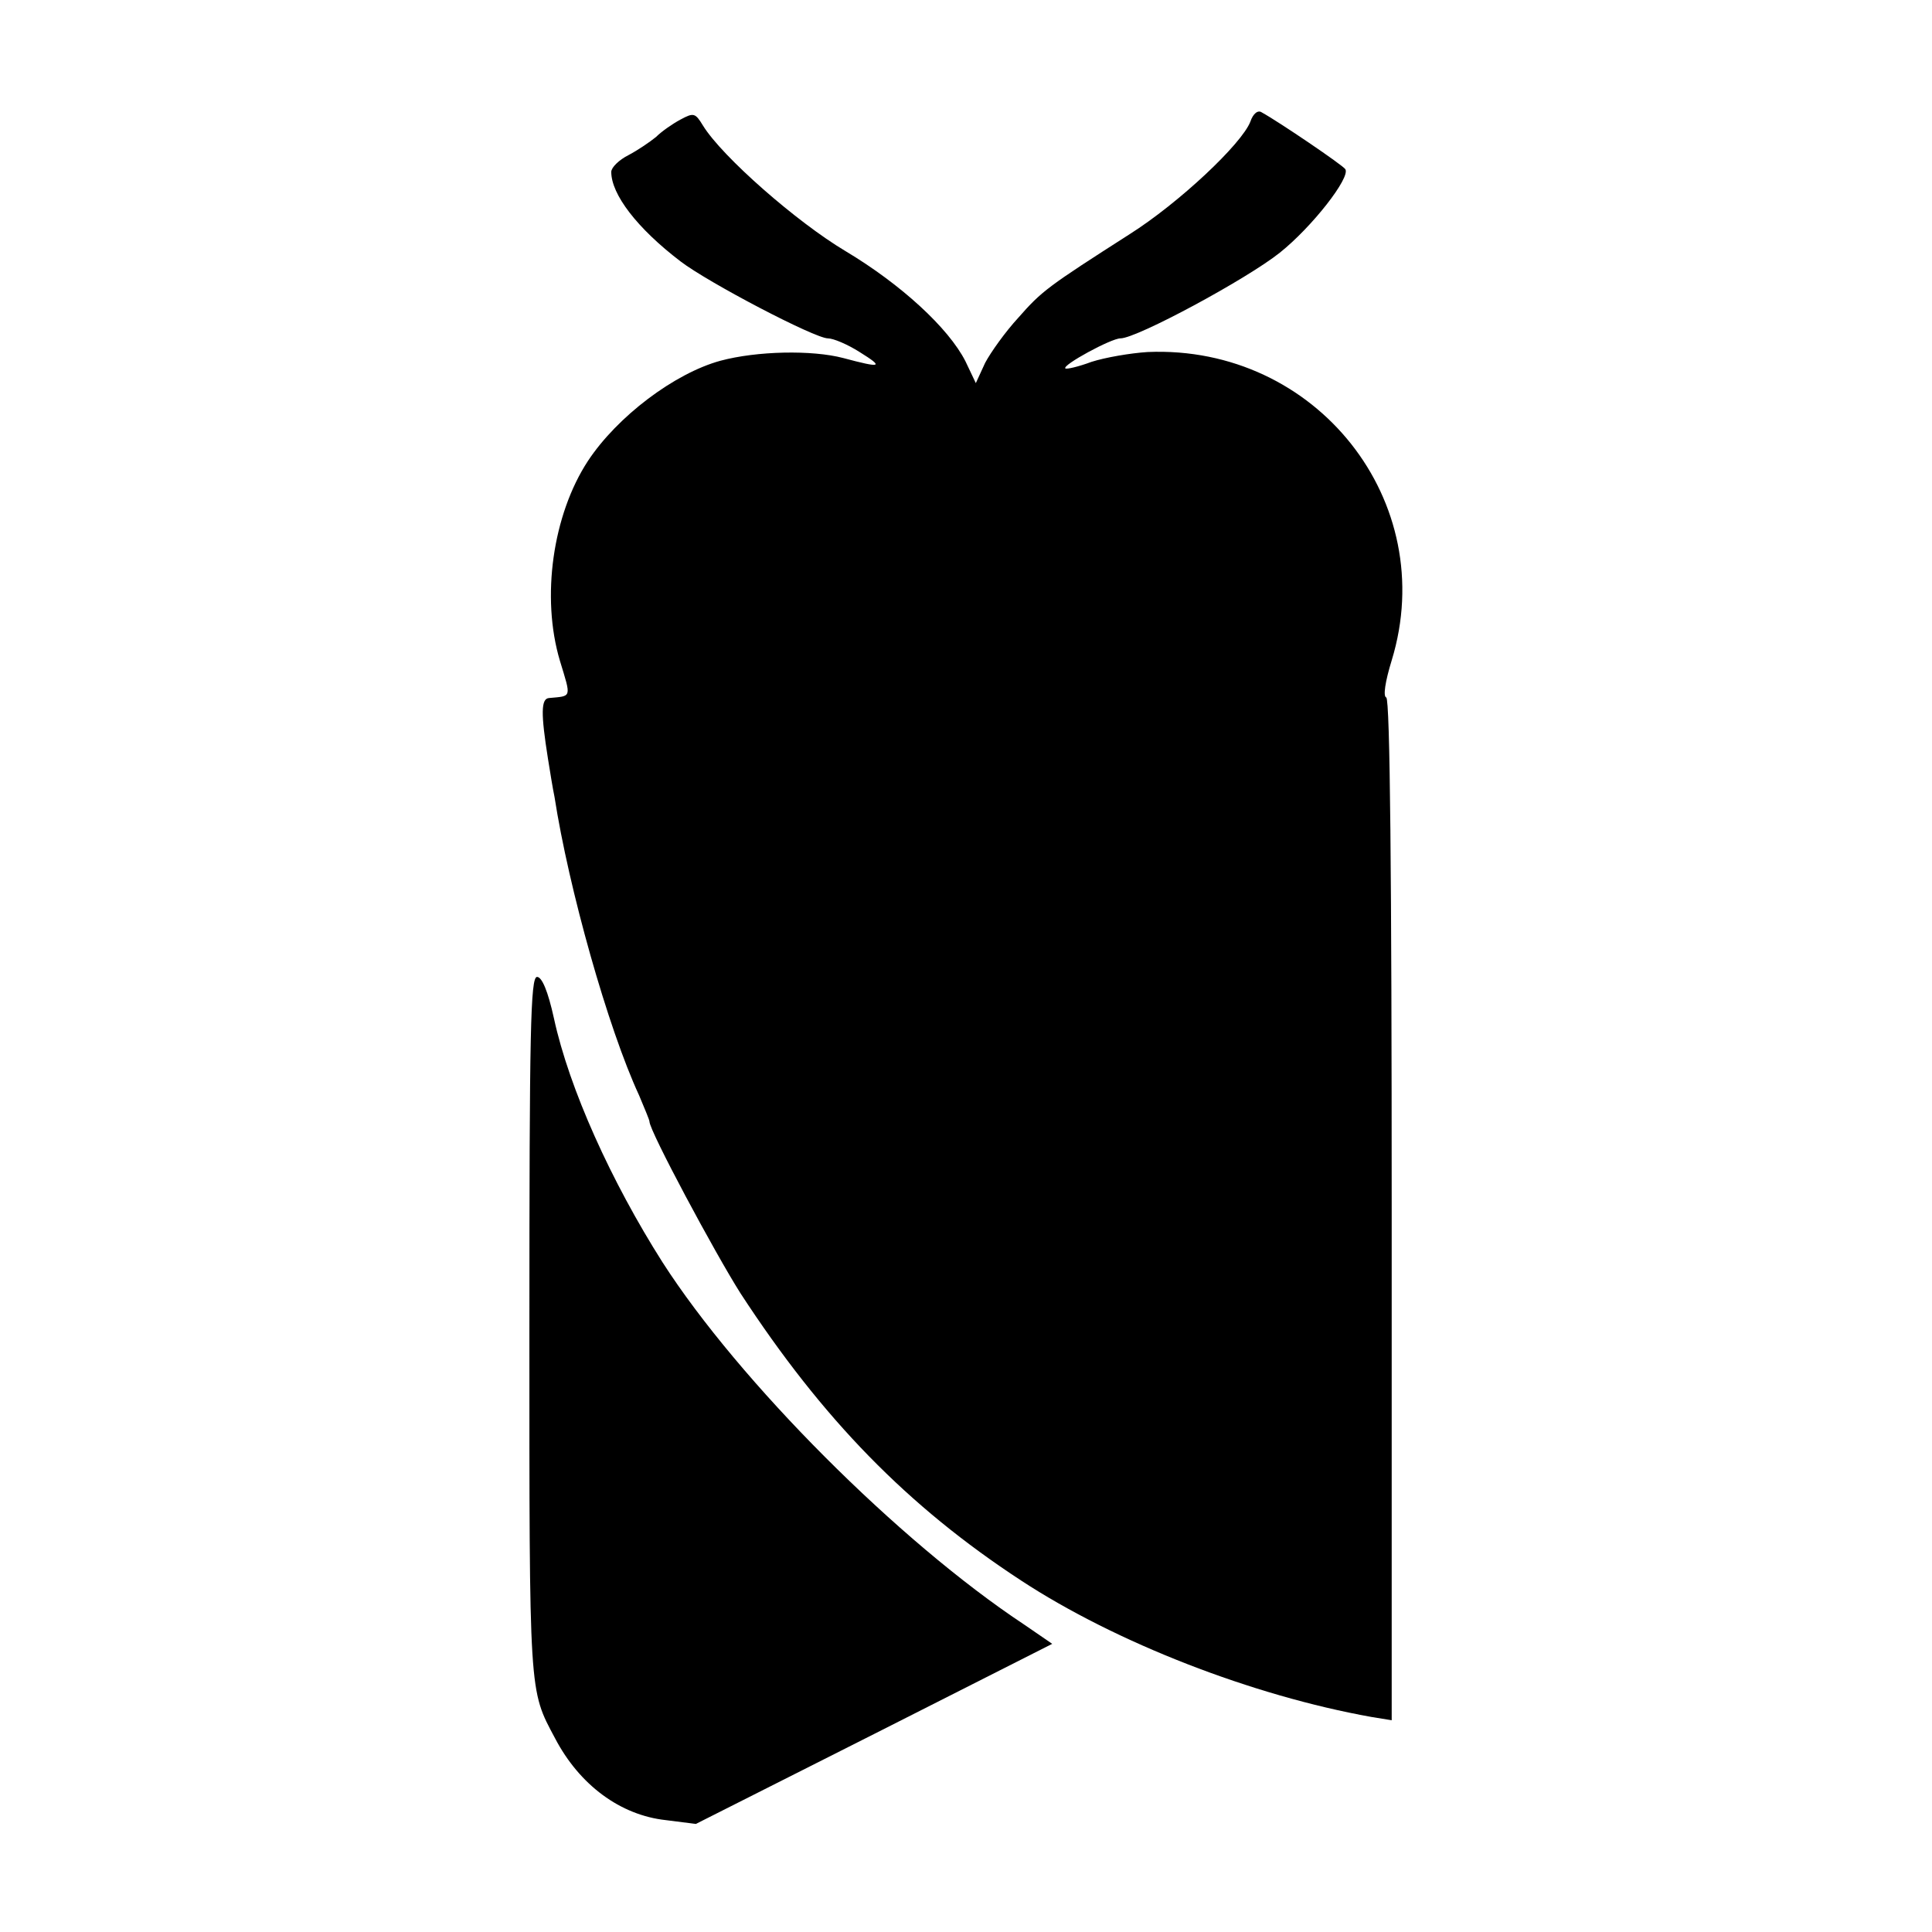 <?xml version="1.0" standalone="no"?>
<!DOCTYPE svg PUBLIC "-//W3C//DTD SVG 20010904//EN"
 "http://www.w3.org/TR/2001/REC-SVG-20010904/DTD/svg10.dtd">
<svg version="1.0" xmlns="http://www.w3.org/2000/svg"
 width="354pt" height="354pt" viewBox="0 0 354 354"
 preserveAspectRatio="xMidYMid meet">
<g transform="translate(0,354) scale(0.1,-0.1)"
fill="#000000" stroke="none">
<path d="M2291 3317 c-16 -41 -131 -149 -221 -206 -150 -96 -161 -104 -204
-153 -24 -26 -51 -64 -61 -83 l-17 -37 -19 40 c-31 61 -118 141 -220 202 -89
53 -226 173 -261 230 -14 23 -17 24 -41 11 -15 -8 -35 -22 -45 -32 -11 -9 -33
-24 -50 -33 -18 -9 -32 -23 -32 -31 0 -41 47 -103 127 -164 51 -39 246 -141
270 -141 10 0 36 -11 58 -25 45 -28 41 -30 -30 -11 -57 15 -158 13 -225 -5
-84 -23 -189 -102 -243 -184 -64 -98 -86 -249 -51 -366 21 -69 22 -64 -20 -68
-15 -1 -15 -29 -2 -111 4 -25 9 -56 12 -70 26 -168 98 -424 155 -547 10 -24
19 -45 19 -48 0 -17 120 -241 167 -315 150 -230 306 -390 514 -526 174 -114
424 -211 642 -250 l37 -6 0 935 c0 606 -3 937 -10 939 -6 2 -2 29 10 68 89
291 -138 578 -447 565 -32 -2 -78 -10 -103 -18 -24 -9 -46 -14 -48 -12 -6 6
84 55 101 55 30 0 232 109 292 157 59 47 130 138 120 153 -4 7 -122 87 -153
104 -7 5 -16 -2 -21 -17z"/>
<path d="M970 1108 c0 -678 -1 -663 47 -753 45 -86 120 -141 203 -150 l55 -7
327 165 326 165 -51 35 c-231 153 -523 446 -663 664 -94 148 -171 318 -199
447 -11 50 -22 76 -31 76 -12 0 -14 -98 -14 -642z"/>
</g>
</svg>
